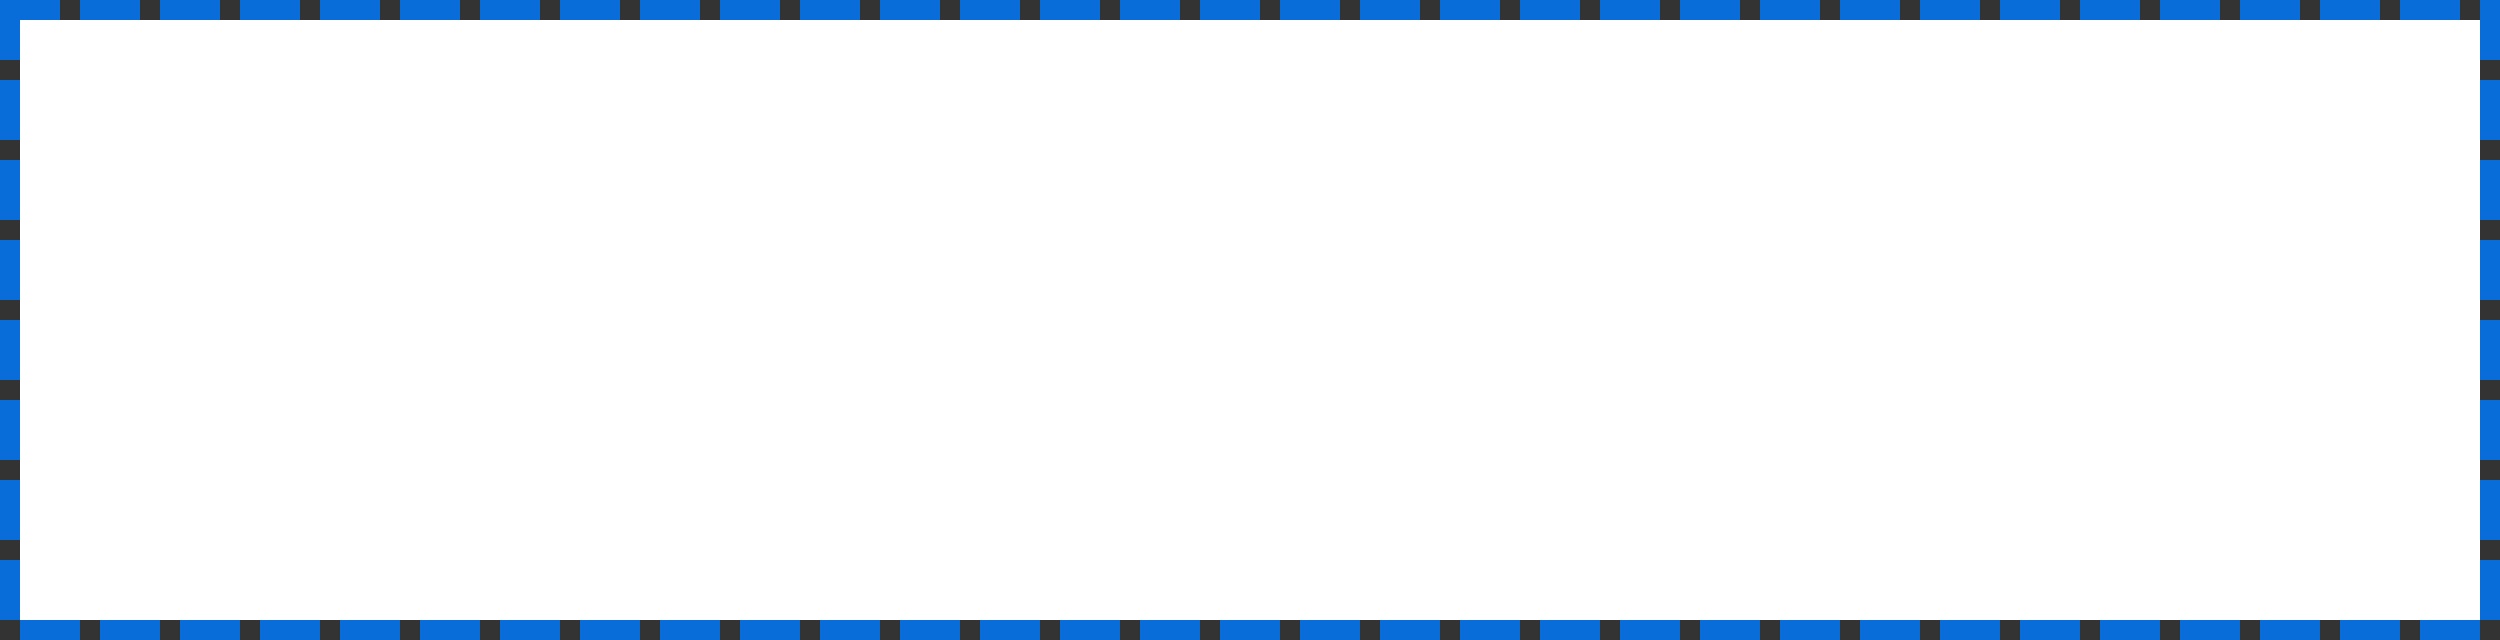 ﻿<?xml version="1.0" encoding="utf-8"?>
<svg version="1.1" xmlns:xlink="http://www.w3.org/1999/xlink" width="125px" height="32px" xmlns="http://www.w3.org/2000/svg">
  <rect width="100%" height="100%" fill="#333333" stroke="none"/>
  <g transform="matrix(1 0 0 1 -289 -149 )">
    <path d="M 290 150  L 413 150  L 413 180  L 290 180  L 290 150  Z " fill-rule="nonzero" fill="#ffffff" stroke="none" />
    <path d="M 289.5 149.5  L 413.5 149.5  L 413.5 180.5  L 289.5 180.5  L 289.5 149.5  Z " stroke-width="1" stroke-dasharray="3,1" stroke="#096dd9" fill="none" stroke-dashoffset="0.5" />
  </g>
</svg>